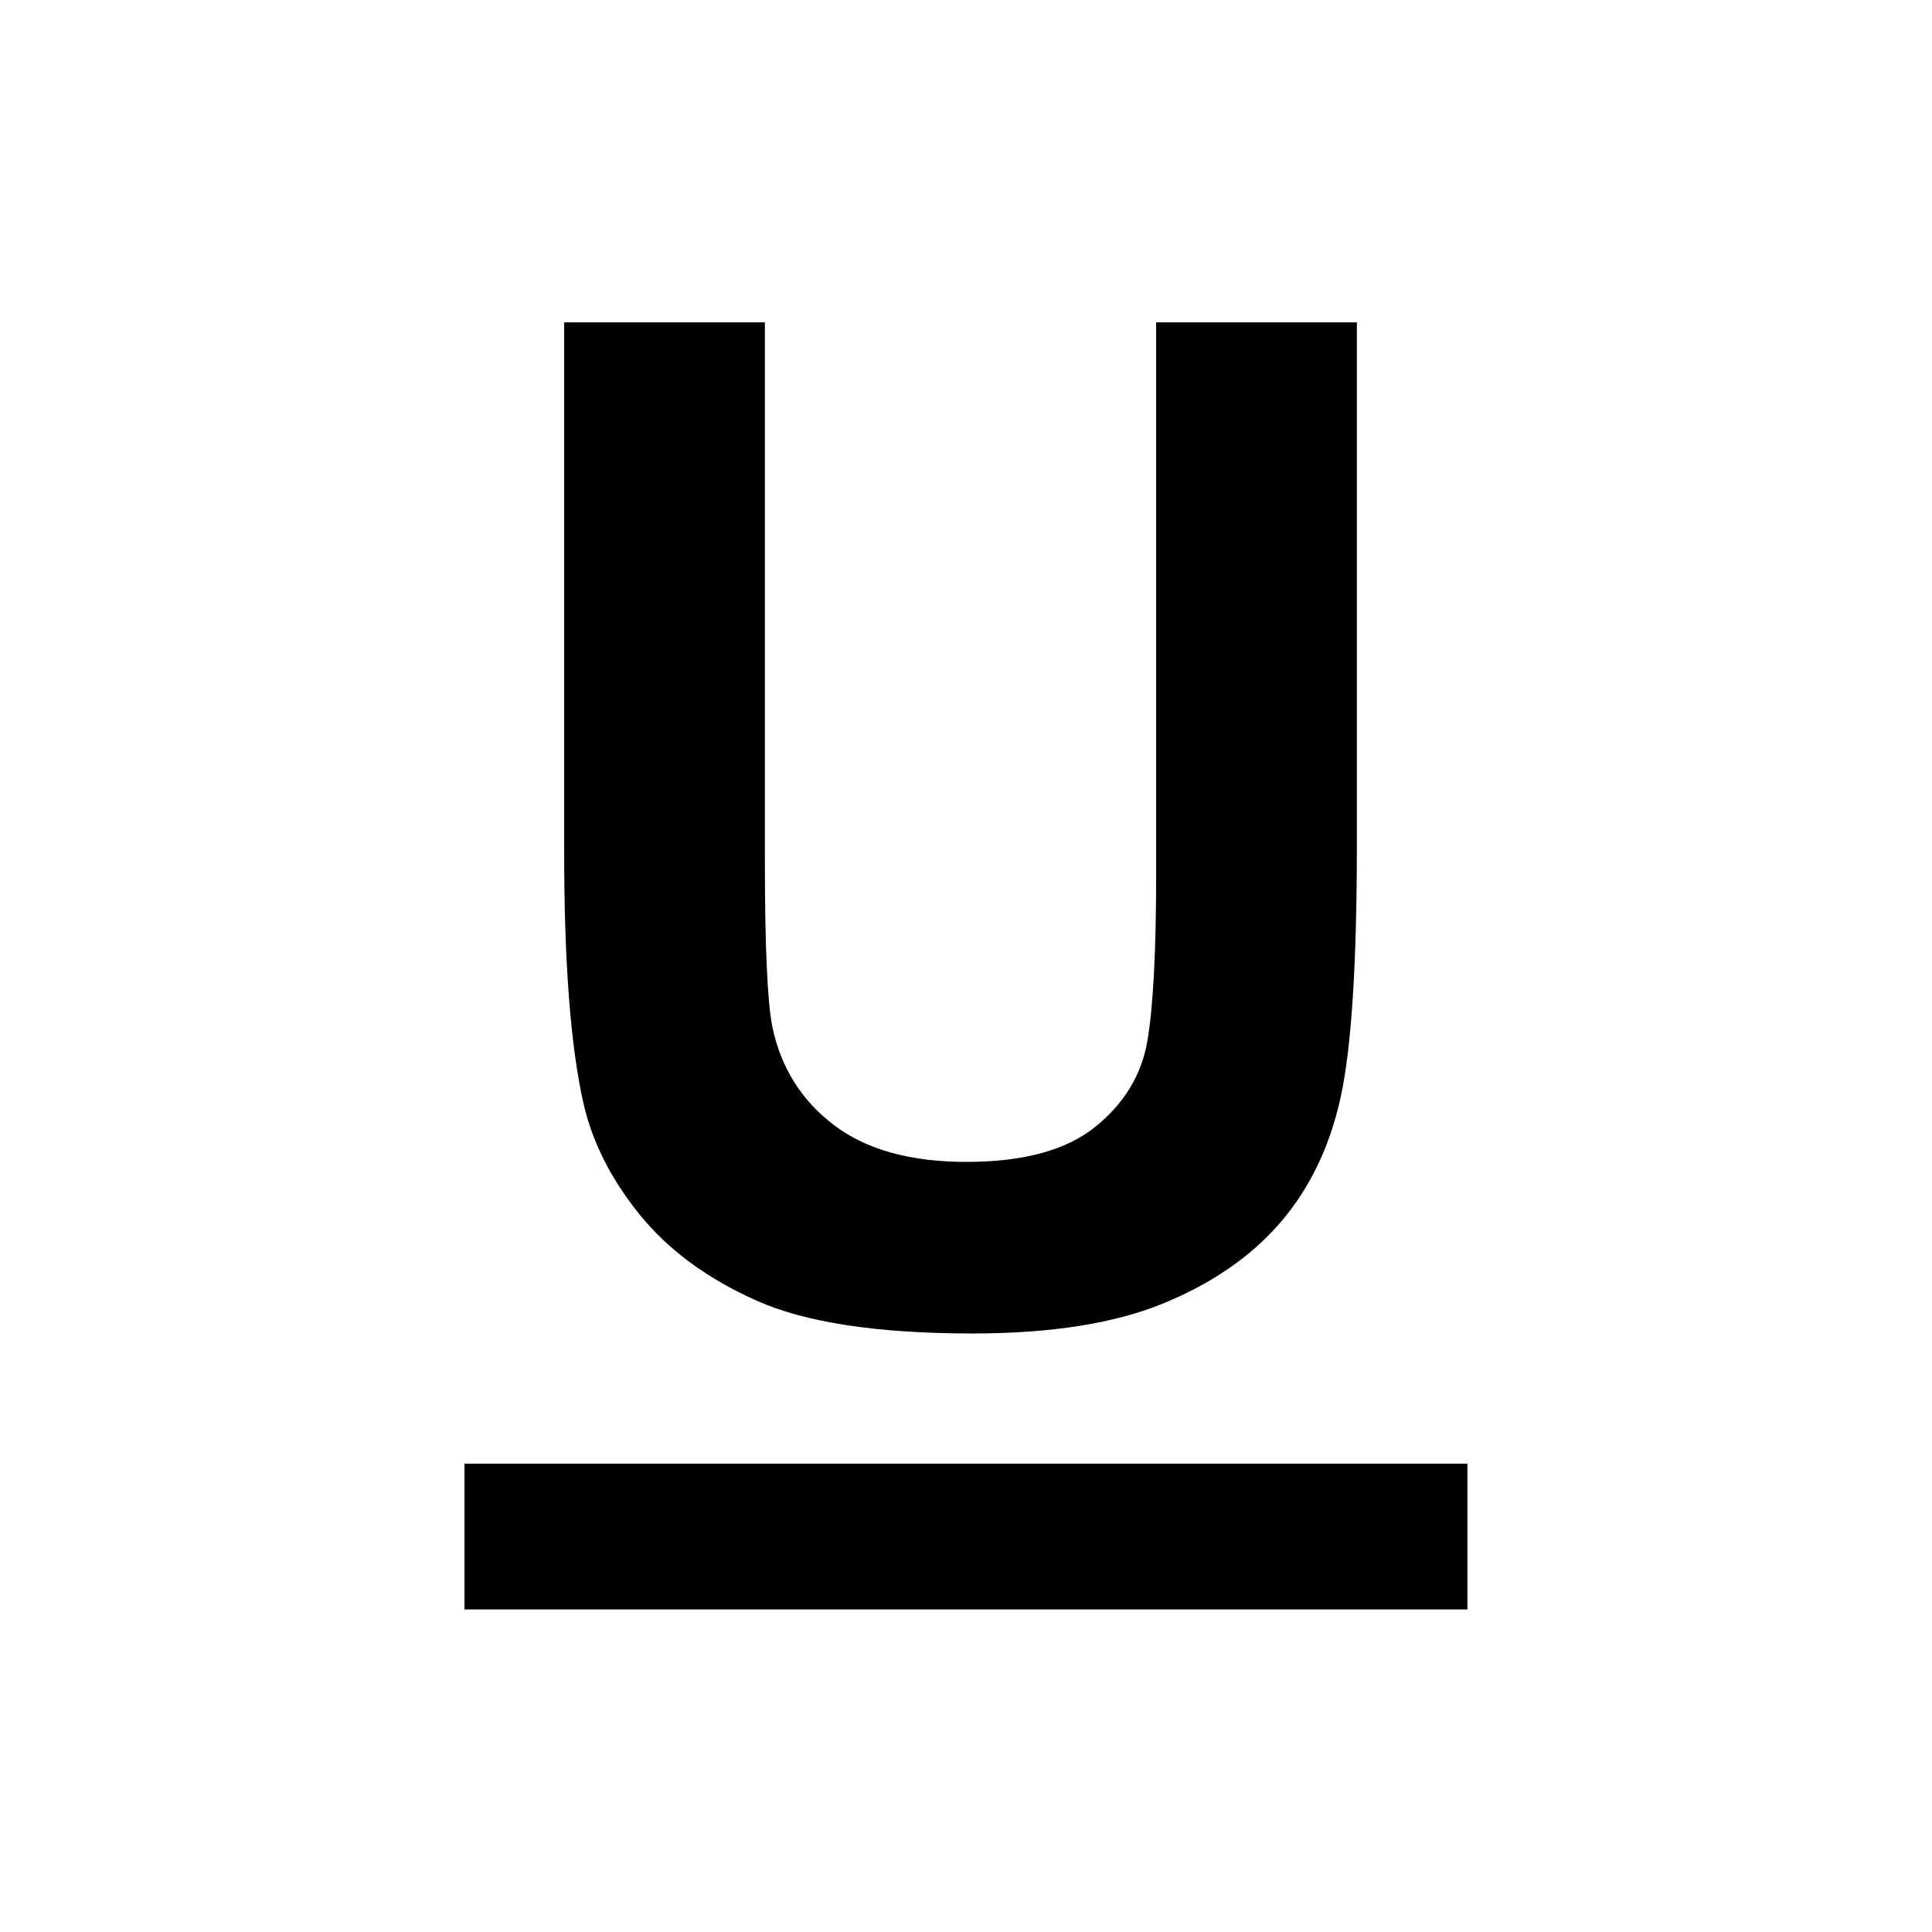 <?xml version="1.0" encoding="UTF-8" standalone="no"?><!DOCTYPE svg PUBLIC "-//W3C//DTD SVG 1.1//EN" "http://www.w3.org/Graphics/SVG/1.1/DTD/svg11.dtd"><svg width="200px" height="200px" version="1.1" xmlns="http://www.w3.org/2000/svg" xmlns:xlink="http://www.w3.org/1999/xlink" xml:space="preserve" xmlns:serif="http://www.serif.com/" style="fill-rule:evenodd;clip-rule:evenodd;stroke-linejoin:round;stroke-miterlimit:1.414;"><g transform="matrix(3.423,0,0,3.423,-0.185,-38.534)"><path d="M17.116,21.007l6.07,0l0,16.284c0,2.584 0.075,4.258 0.226,5.024c0.259,1.23 0.878,2.218 1.856,2.963c0.977,0.746 2.314,1.118 4.009,1.118c1.723,0 3.021,-0.352 3.896,-1.056c0.875,-0.704 1.402,-1.569 1.579,-2.594c0.178,-1.026 0.267,-2.728 0.267,-5.107l0,-16.632l6.07,0l0,15.791c0,3.61 -0.164,6.16 -0.492,7.65c-0.328,1.49 -0.933,2.748 -1.815,3.773c-0.882,1.026 -2.061,1.843 -3.537,2.451c-1.477,0.608 -3.405,0.913 -5.784,0.913c-2.871,0 -5.048,-0.332 -6.531,-0.995c-1.484,-0.663 -2.656,-1.525 -3.517,-2.584c-0.862,-1.06 -1.429,-2.17 -1.703,-3.333c-0.396,-1.722 -0.594,-4.265 -0.594,-7.628l0,-16.038Z" style="fill-rule:nonzero;"/><rect x="14.101" y="55.522" width="30.331" height="4.409"/></g></svg>